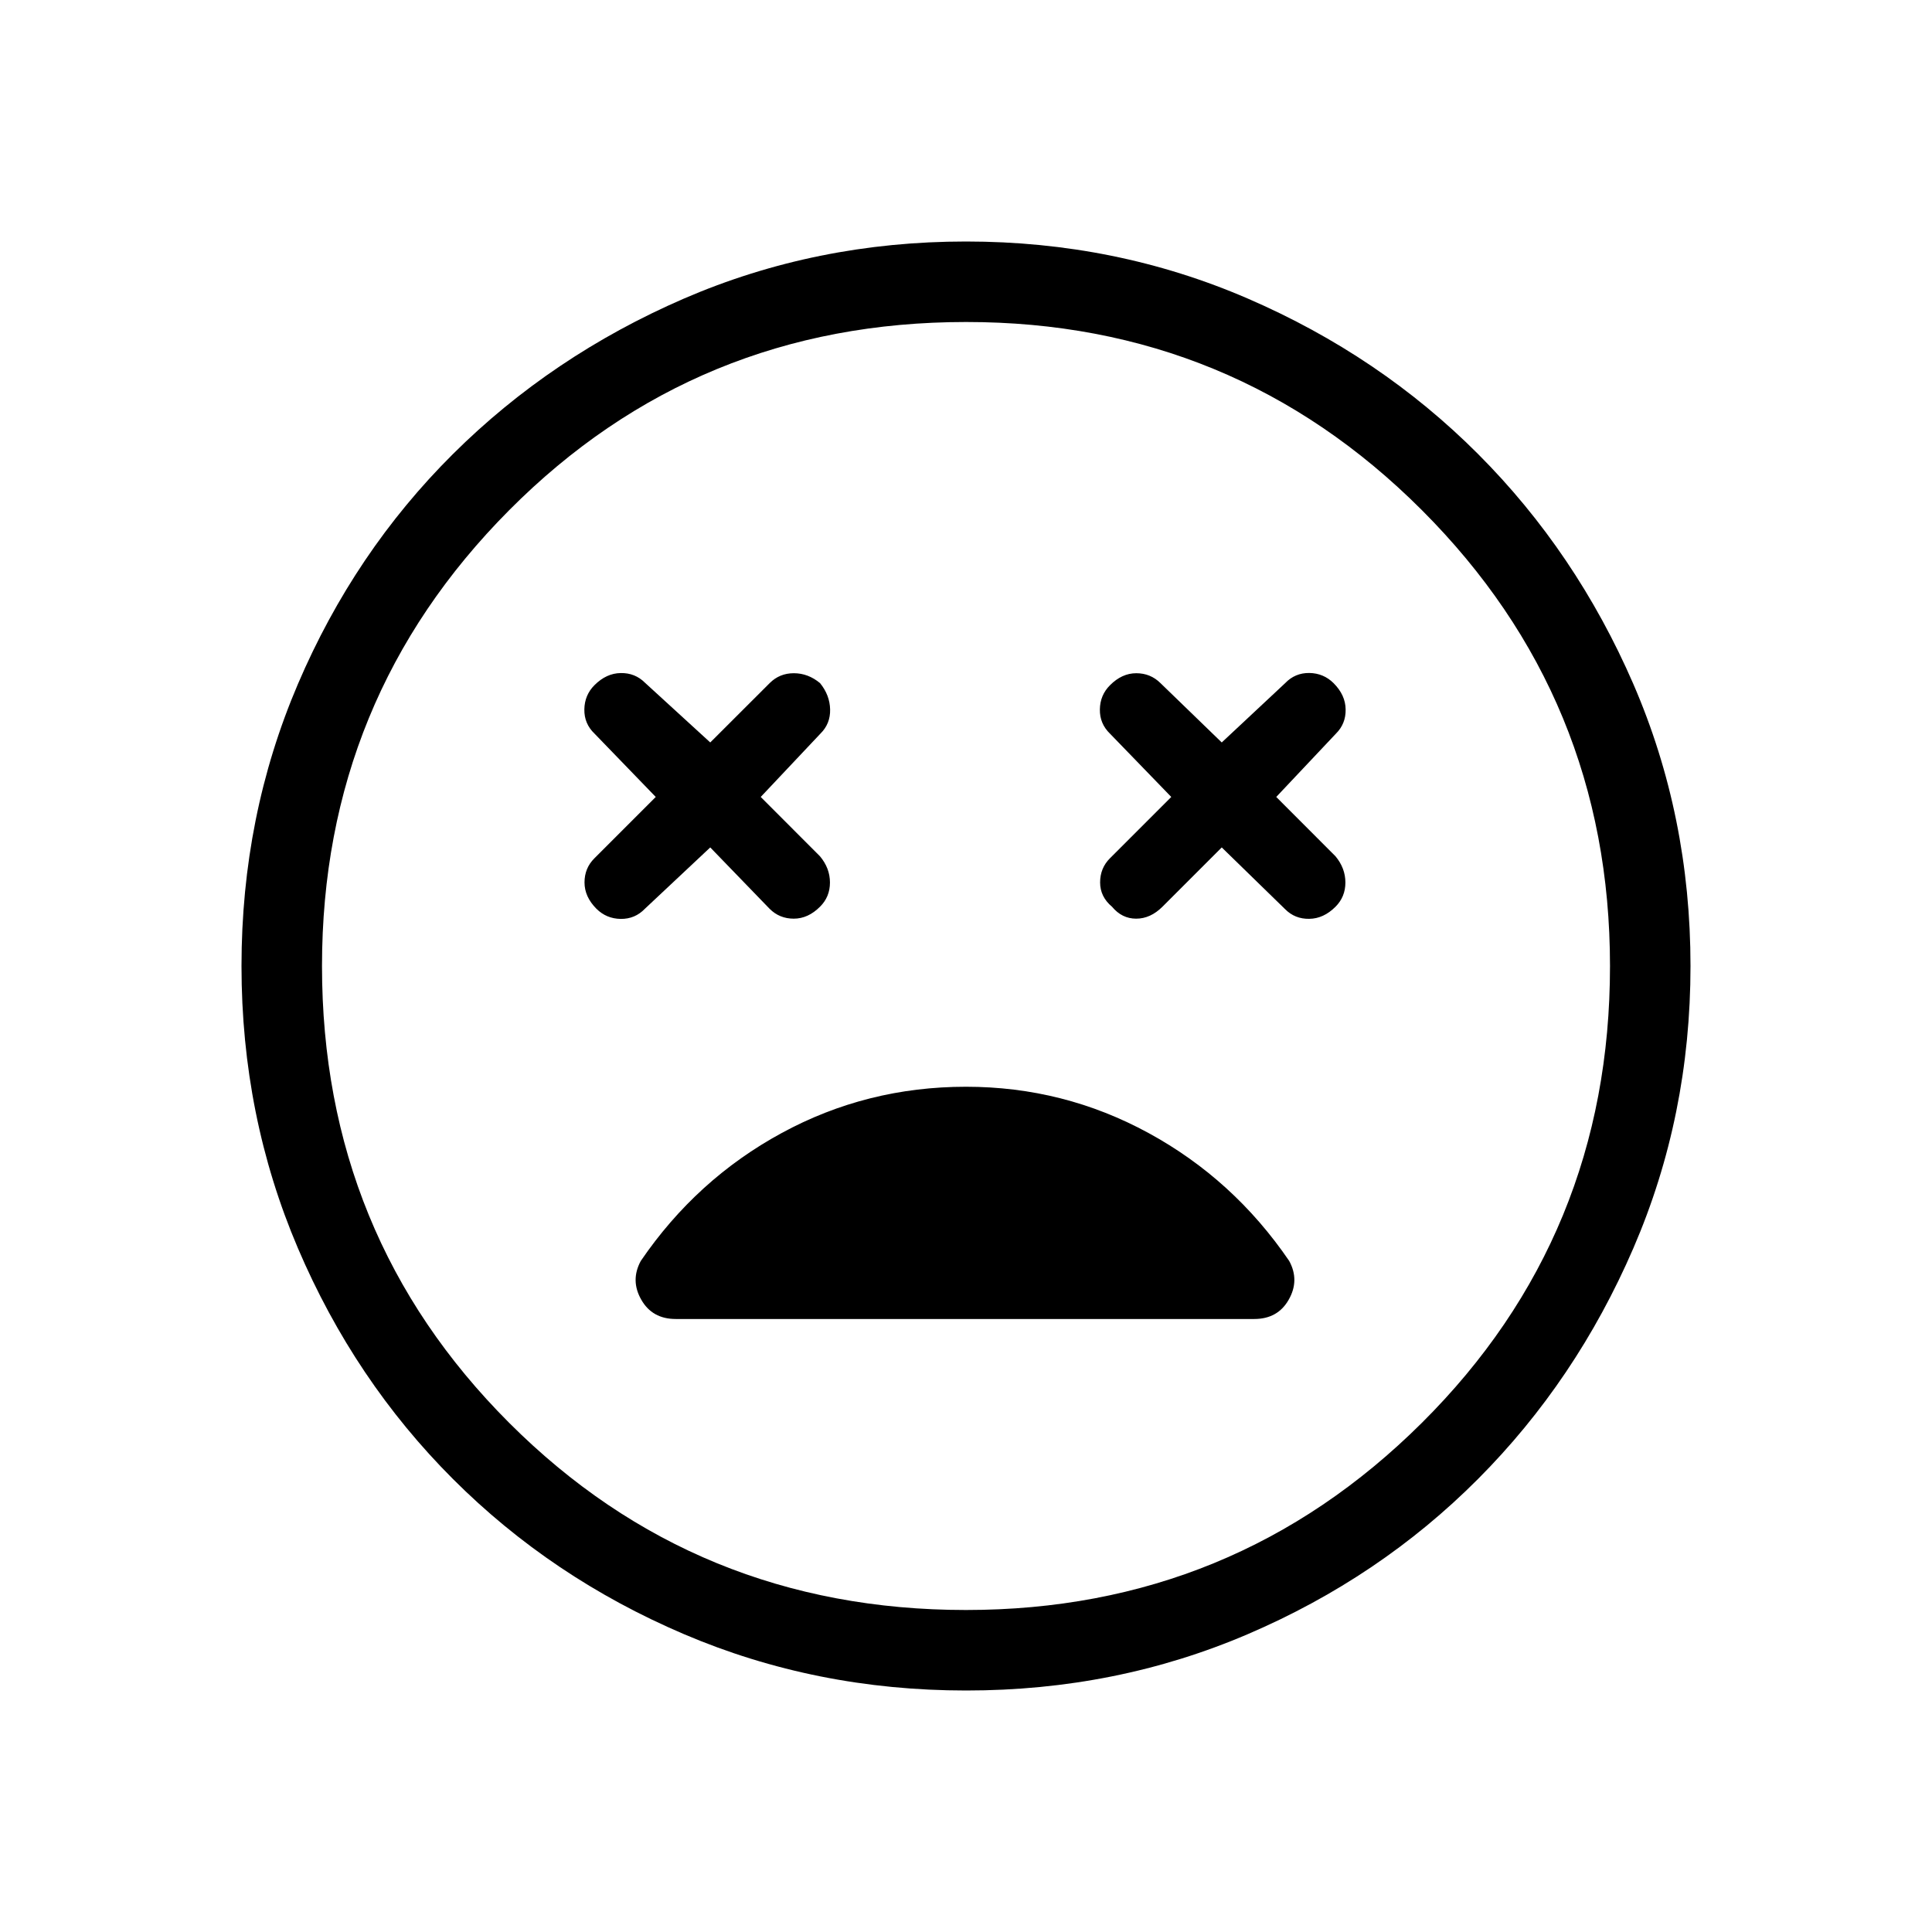 <svg xmlns="http://www.w3.org/2000/svg" xmlns:xlink="http://www.w3.org/1999/xlink" width="24" height="24" viewBox="0 0 24 24"><path fill="currentColor" d="m8.823 10.527l.737.762q.123.123.3.123q.179 0 .327-.149q.123-.122.123-.3t-.124-.326L9.45 9.9l.742-.787q.124-.122.12-.3t-.125-.327q-.148-.123-.326-.123t-.301.124l-.737.736l-.811-.742q-.123-.123-.301-.12q-.178.002-.326.15q-.123.123-.126.301t.126.301l.761.787l-.762.762q-.123.122-.123.3t.148.327q.124.123.301.126q.178.002.301-.126zm6.354 0l.787.767q.122.123.3.12q.178-.002.326-.15q.123-.123.123-.301t-.123-.326l-.736-.737l.742-.787q.123-.122.12-.3q-.002-.179-.15-.327q-.124-.123-.301-.126q-.178-.002-.301.127l-.787.736l-.761-.737q-.124-.123-.301-.123q-.178 0-.326.149q-.123.122-.126.3t.126.302l.761.786l-.762.762q-.122.122-.122.3t.148.302q.123.148.3.148q.178 0 .327-.149zM12 21q-1.864 0-3.506-.701t-2.867-1.926t-1.926-2.867T3 12t.701-3.503T5.627 5.64t2.867-1.93Q10.137 3 12 3t3.503.71t2.858 1.93t1.929 2.857Q21 10.137 21 12t-.71 3.506t-1.93 2.867t-2.857 1.926T12 21m0-1q3.325 0 5.663-2.325T20 12q0-3.325-2.337-5.663T12 4Q8.65 4 6.325 6.338T4 12q0 3.35 2.325 5.675T12 20m0-6.5q-1.233 0-2.29.575q-1.058.575-1.75 1.589q-.131.242.006.481q.136.24.428.24h7.187q.292 0 .428-.24q.137-.24.006-.481q-.692-1.014-1.747-1.589T12 13.5"/></svg>
